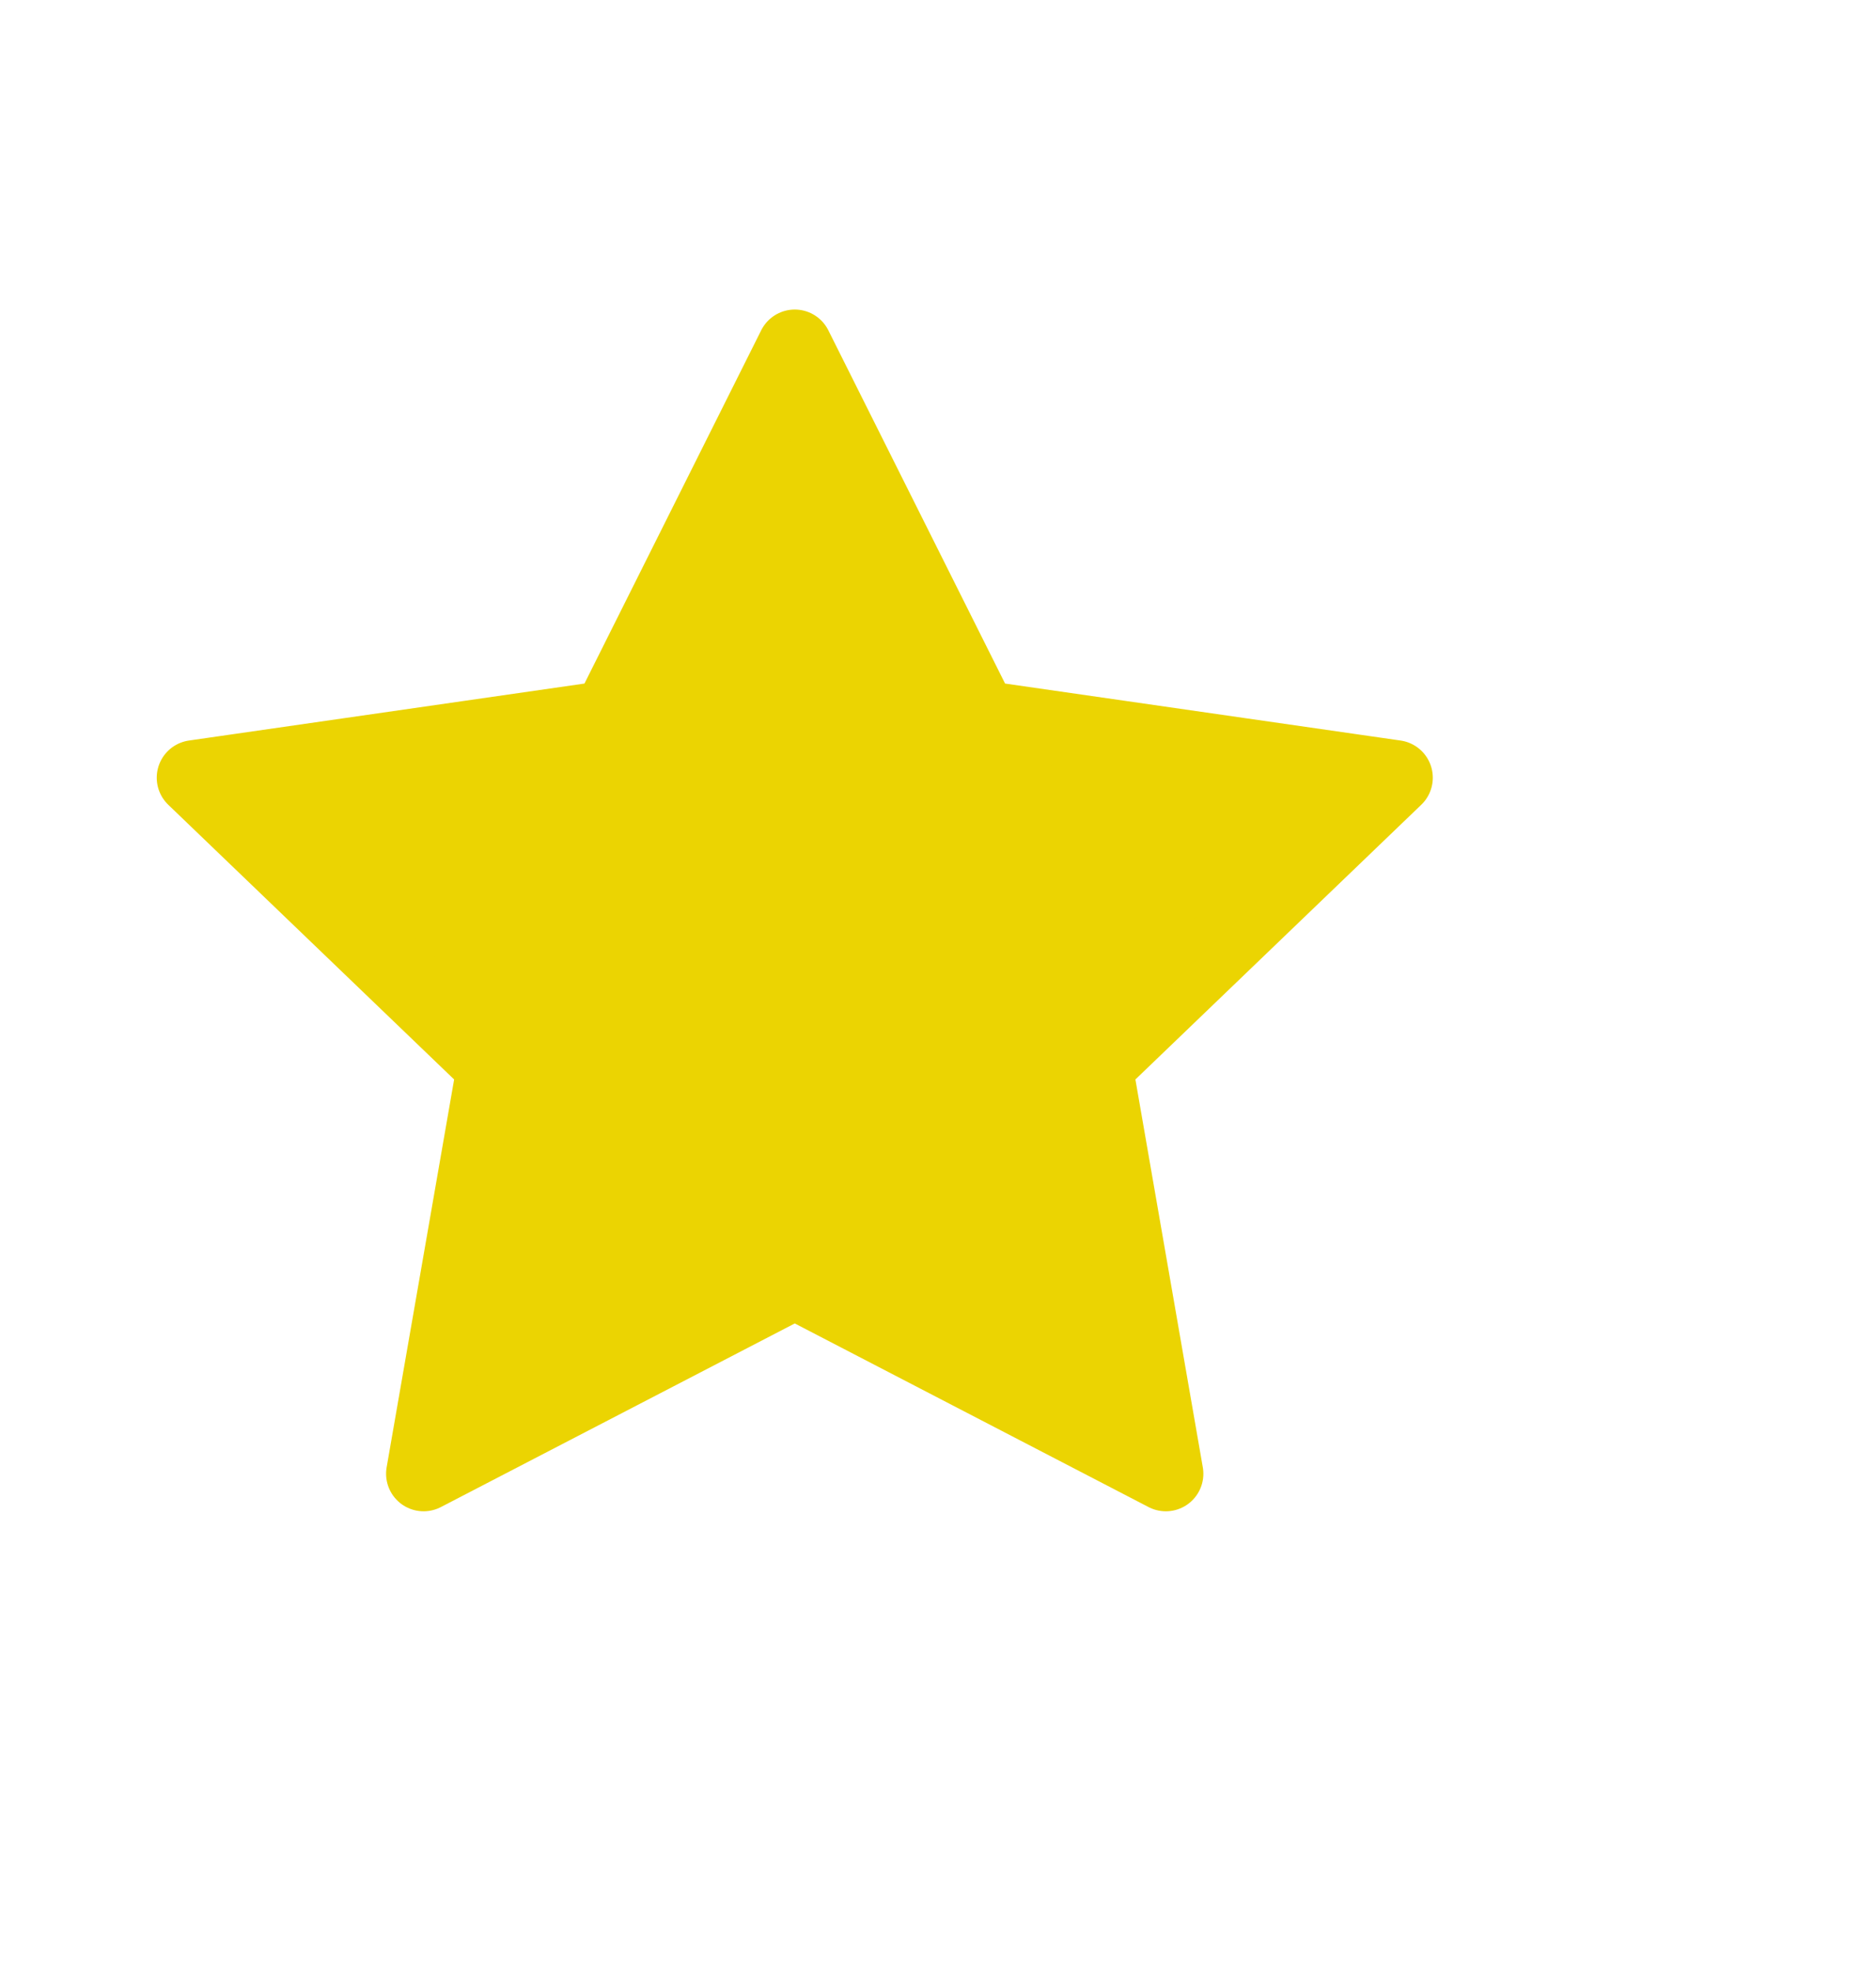<svg width="20" height="21" viewBox="0 0 20 21" fill="none" xmlns="http://www.w3.org/2000/svg">
<path d="M8.473 3.698L10.451 7.649L14.875 8.286L11.674 11.36L12.429 15.702L8.473 13.65L4.516 15.702L5.272 11.36L2.071 8.286L6.495 7.649L8.473 3.698Z" fill="#EBD402" stroke="#EBD402" stroke-width="0.8" stroke-linecap="round" stroke-linejoin="round"/>
</svg>
